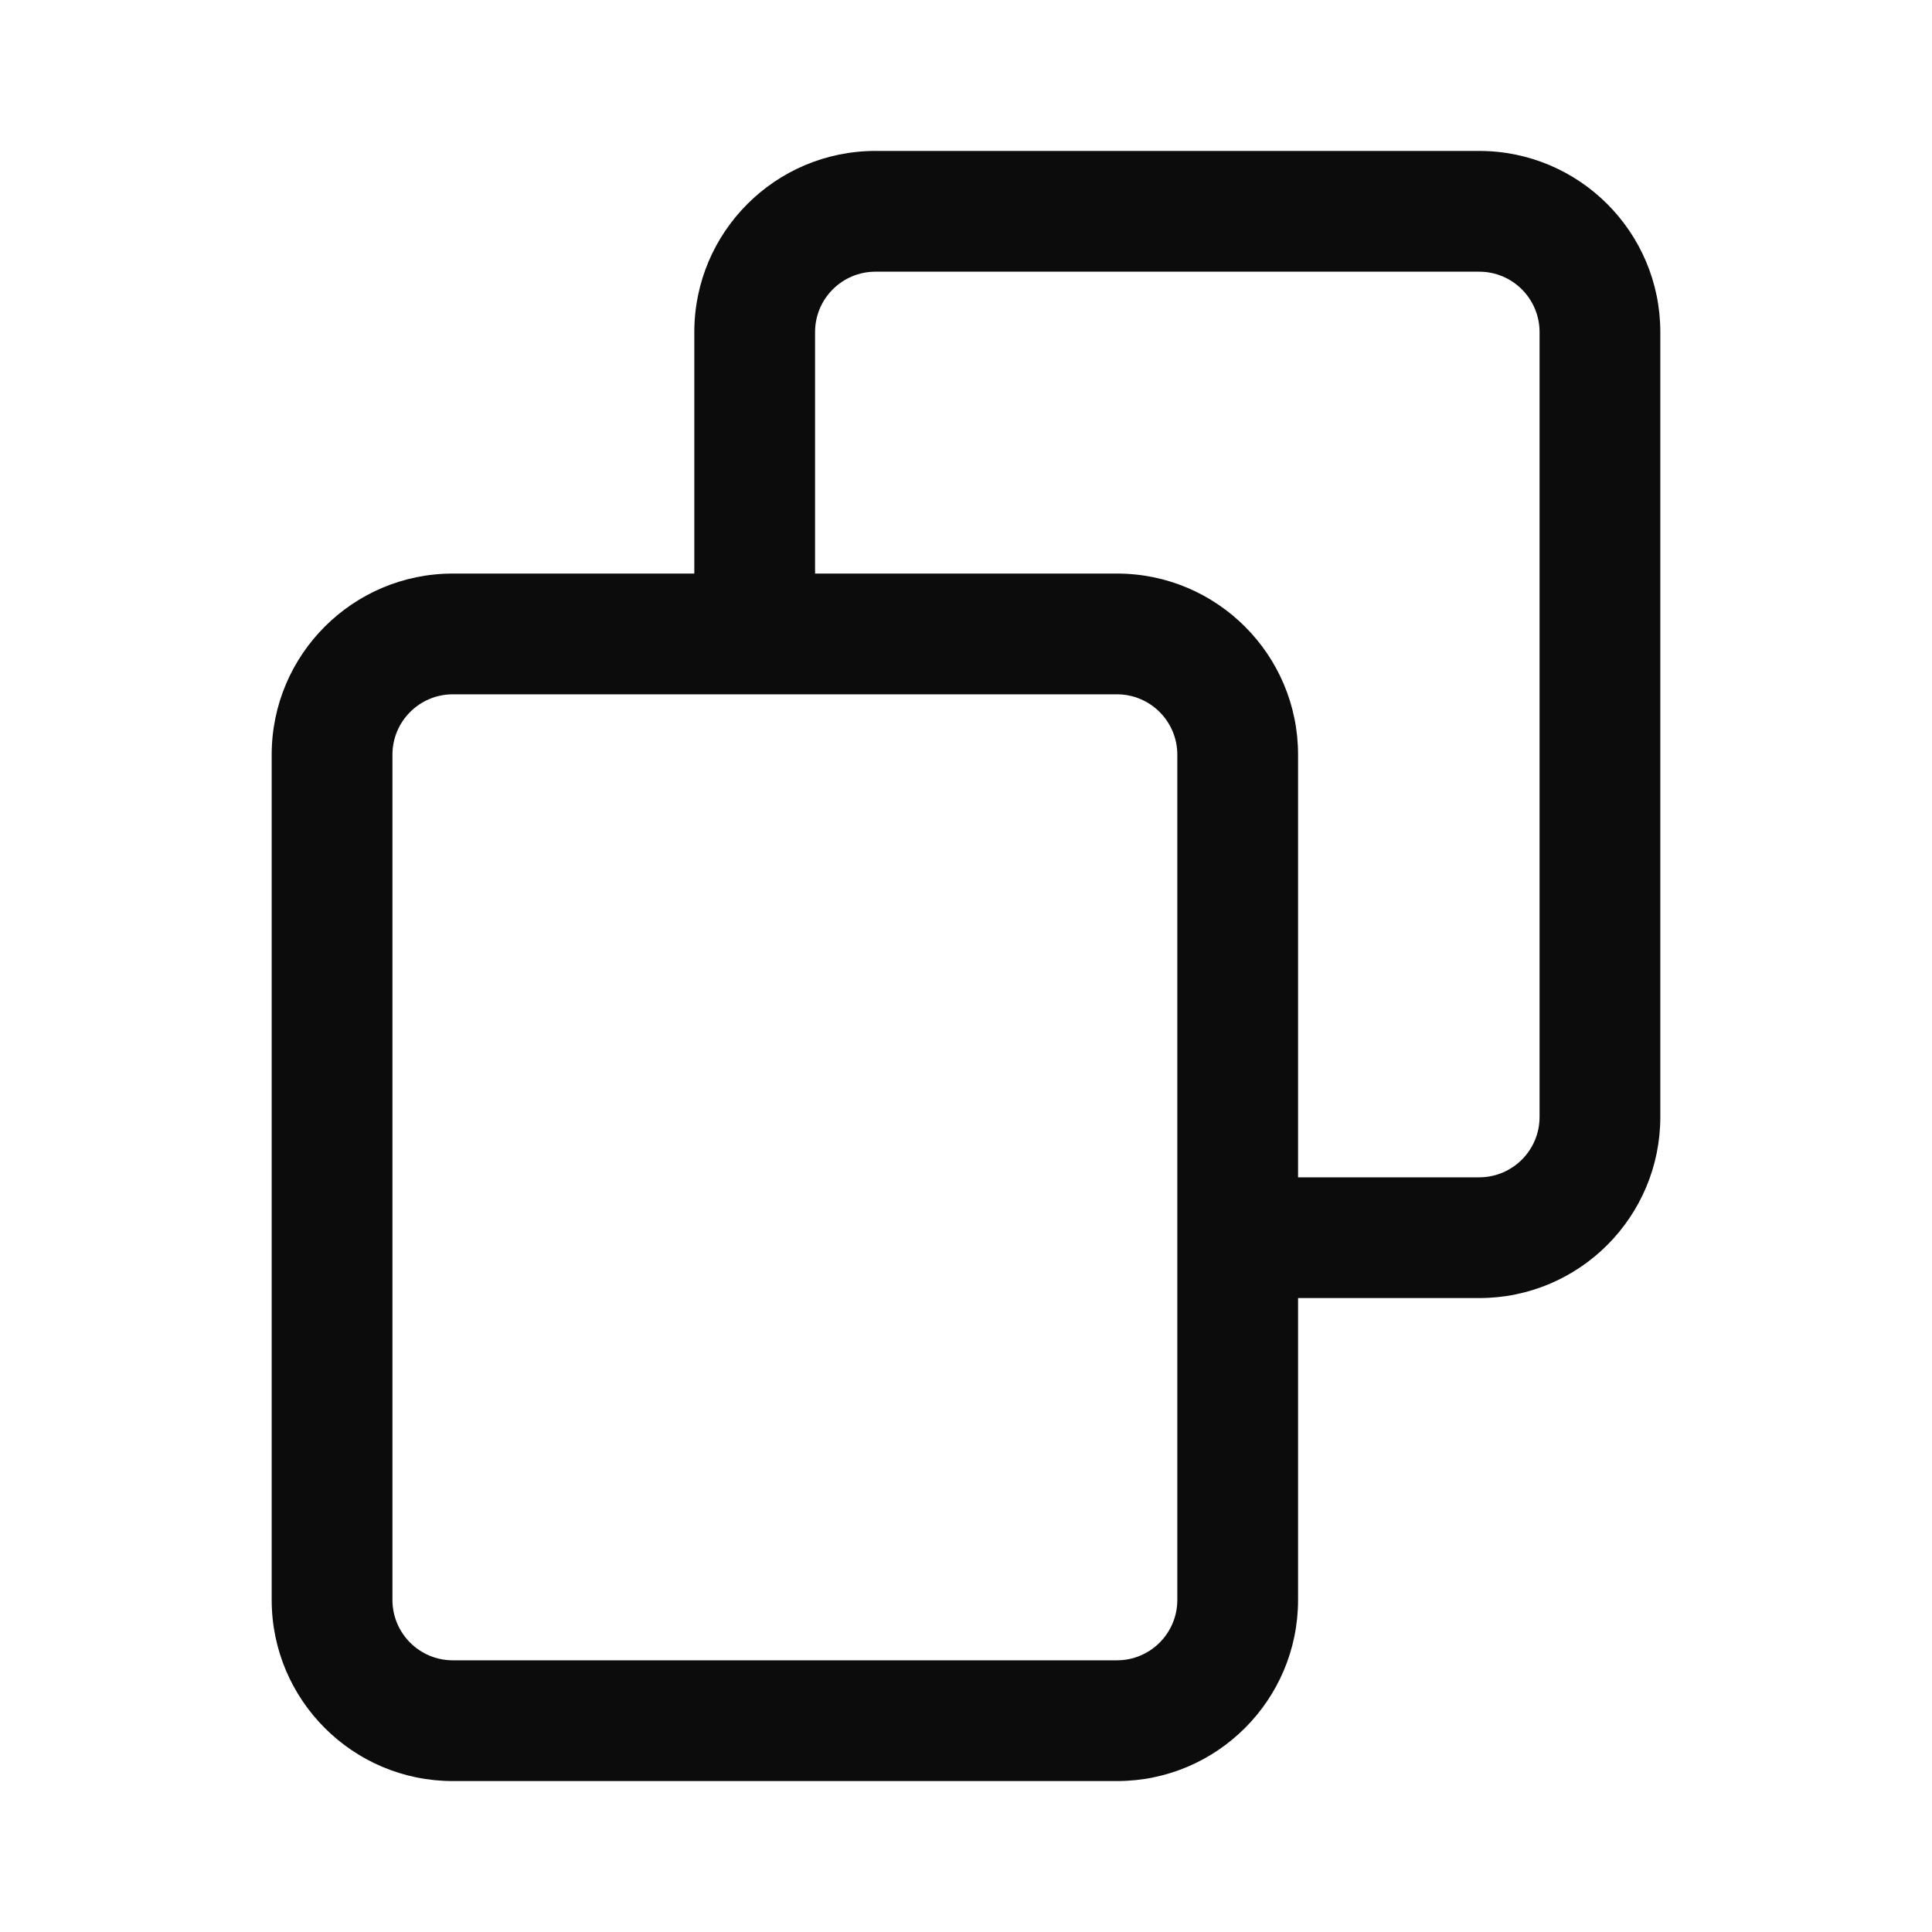 <svg width="16" height="16" viewBox="0 0 16 16" fill="none" xmlns="http://www.w3.org/2000/svg">
<path fill-rule="evenodd" clip-rule="evenodd" d="M7.25 1.25C6.422 1.25 5.75 1.922 5.75 2.75V4.75H3.75C2.922 4.75 2.25 5.422 2.25 6.25L2.25 13.25C2.25 14.078 2.922 14.75 3.75 14.75H9.25C10.078 14.75 10.75 14.078 10.75 13.25V10.75H12.25C13.079 10.75 13.75 10.078 13.75 9.25V2.75C13.75 1.922 13.078 1.25 12.25 1.25H7.25ZM10.75 9.75H12.25C12.526 9.75 12.75 9.526 12.75 9.25V2.75C12.75 2.474 12.526 2.25 12.25 2.25H7.25C6.974 2.25 6.75 2.474 6.75 2.75V4.75H9.25C10.078 4.75 10.75 5.422 10.75 6.25V9.75ZM3.25 6.25C3.25 5.974 3.474 5.75 3.75 5.75H9.25C9.526 5.75 9.75 5.974 9.75 6.25V13.25C9.75 13.526 9.526 13.75 9.25 13.75H3.75C3.474 13.75 3.25 13.526 3.25 13.25L3.25 6.25Z" fill="#0C0C0C"/>
</svg>
